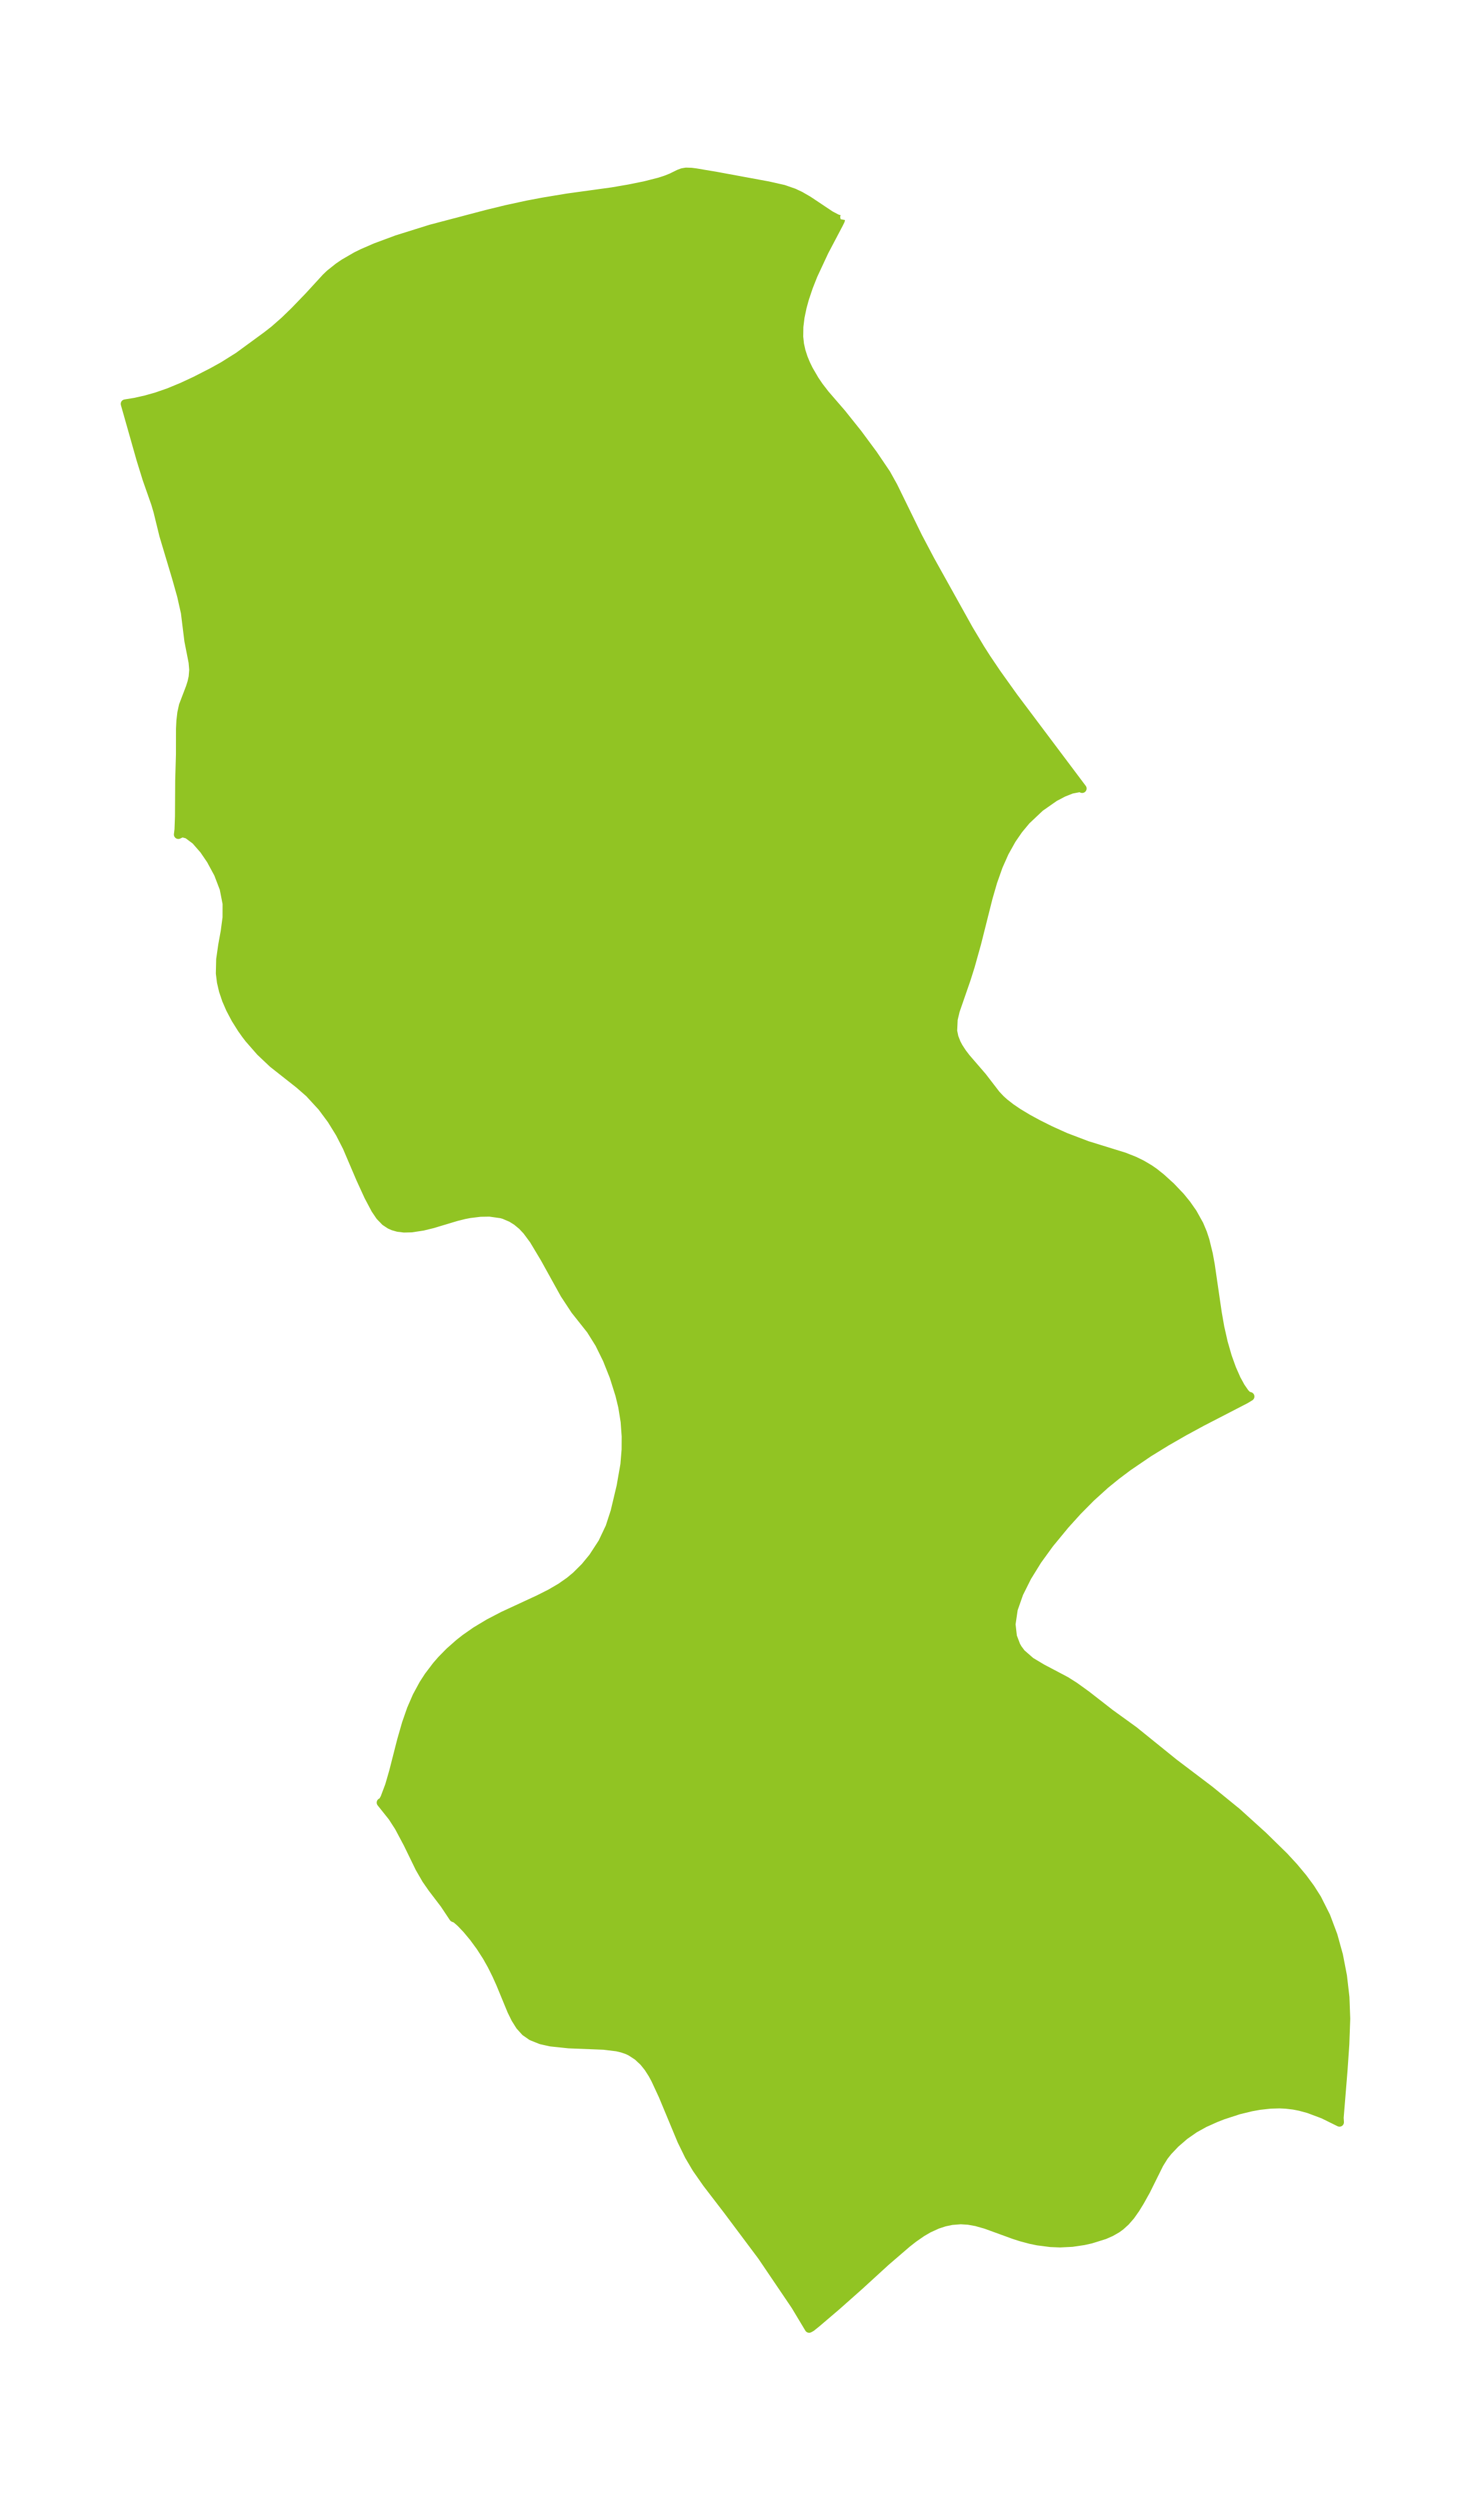 <?xml version="1.0" encoding="UTF-8"?>
<!DOCTYPE svg  PUBLIC '-//W3C//DTD SVG 1.1//EN'  'http://www.w3.org/Graphics/SVG/1.1/DTD/svg11.dtd'>
<svg width="165.07pt" height="280.51pt" version="1.1" viewBox="0 0 165.07 280.51" xmlns="http://www.w3.org/2000/svg" xmlns:xlink="http://www.w3.org/1999/xlink">
 <defs>
  <style type="text/css">*{stroke-linejoin: round; stroke-linecap: butt}</style>
 </defs>
 <g id="figure_1">
  <g id="patch_1">
   <path d="m0 280.51h165.07v-280.51h-165.07v280.51z" fill="none"/>
  </g>
  <g id="axes_1">
   <g id="PatchCollection_1">
    <defs>
     <path id="m38db1c2123" d="m94.332-255.92-0.027 0.138-0.188 0.382-1.627 3.087-1.244 2.667-0.515 1.303-0.439 1.303-0.274 0.99-0.232 1.109-0.135 1.085-0.017 1.138 0.088 0.821 0.171 0.774 0.243 0.751 0.285 0.694 0.33 0.675 0.667 1.141 0.488 0.716 0.682 0.882 1.855 2.146 1.8 2.252 1.722 2.326 1.476 2.181 0.788 1.42 2.775 5.669 1.373 2.601 4.322 7.76 1.3 2.172 0.69 1.081 1.139 1.689 1.895 2.652 7.714 10.27-0.231-0.108-0.972 0.19-0.905 0.359-1.005 0.528-1.629 1.14-1.545 1.459-0.856 1.029-0.768 1.113-0.816 1.461-0.683 1.536-0.622 1.76-0.517 1.788-1.287 5.117-0.715 2.558-0.452 1.434-1.235 3.567-0.23 0.971-0.059 1.302 0.146 0.706 0.259 0.663 0.242 0.455 0.411 0.631 0.429 0.562 1.838 2.131 1.527 1.984 0.499 0.531 0.449 0.405 0.727 0.566 0.806 0.547 1.086 0.653 1.135 0.617 1.399 0.699 1.688 0.762 2.423 0.923 4.195 1.299 1.146 0.456 0.804 0.393 0.854 0.504 0.538 0.371 0.784 0.625 1.101 1.002 1.062 1.117 0.682 0.837 0.687 0.98 0.734 1.319 0.391 0.934 0.271 0.826 0.378 1.549 0.211 1.15 0.794 5.441 0.284 1.613 0.387 1.71 0.455 1.577 0.482 1.344 0.525 1.19 0.482 0.879 0.467 0.672 0.315 0.32 0.265 0.067-0.526 0.318-4.885 2.523-1.975 1.073-2.009 1.153-1.986 1.222-2.303 1.568-1.308 0.982-1.258 1.022-1.607 1.455-1.5 1.515-1.401 1.549-1.756 2.131-1.349 1.862-1.152 1.864-0.918 1.838-0.625 1.783-0.25 1.694 0.156 1.378 0.387 1.022 0.203 0.352 0.391 0.522 1.052 0.919 1.276 0.764 2.673 1.41 0.984 0.623 1.332 0.961 2.648 2.062 2.662 1.924 4.495 3.632 4.003 3.031 3.082 2.508 2.923 2.647 2.354 2.305 1.095 1.187 1.033 1.24 0.826 1.122 0.749 1.179 1.002 1.993 0.8 2.129 0.62 2.238 0.448 2.322 0.275 2.38 0.091 2.409-0.105 2.868-0.206 2.997-0.429 5.246 0.032 0.499-1.81-0.894-1.65-0.618-0.954-0.259-0.725-0.143-0.887-0.106-0.706-0.032-1.019 0.029-1.215 0.135-0.954 0.172-1.415 0.346-1.759 0.573-0.781 0.305-1.288 0.578-1.111 0.616-1.11 0.773-1.05 0.908-0.814 0.856-0.454 0.572-0.539 0.869-1.483 2.989-0.674 1.208-0.504 0.823-0.548 0.779-0.567 0.651-0.558 0.506-0.425 0.307-0.66 0.377-0.719 0.316-1.526 0.476-0.809 0.179-1.287 0.191-1.357 0.068-1.061-0.043-1.441-0.186-0.829-0.171-1.047-0.281-0.743-0.238-3.212-1.169-1.077-0.303-0.875-0.157-0.861-0.054-1.005 0.078-0.813 0.172-0.804 0.262-0.994 0.453-0.74 0.431-0.949 0.658-0.729 0.571-2.374 2.043-2.991 2.735-2.509 2.227-2.27 1.938-0.588 0.472-0.242 0.136-1.539-2.561-3.752-5.543-3.823-5.109-2.352-3.066-1.161-1.661-0.834-1.412-0.838-1.716-2.104-5.059-0.845-1.82-0.33-0.605-0.456-0.711-0.512-0.64-0.696-0.649-0.783-0.509-0.36-0.17-0.573-0.2-0.603-0.144-1.494-0.182-3.926-0.156-2.017-0.213-1.082-0.241-1.048-0.42-0.719-0.501-0.593-0.66-0.498-0.794-0.439-0.892-1.262-3.058-0.457-1.015-0.505-1.012-0.557-0.991-0.722-1.122-0.762-1.038-0.759-0.913-0.681-0.716-0.537-0.471-0.284-0.112-1.023-1.534-1.35-1.771-0.684-0.984-0.735-1.272-1.332-2.737-0.995-1.87-0.733-1.137-1.276-1.599 0.109-0.033 0.099-0.109 0.212-0.378 0.521-1.386 0.449-1.549 0.899-3.524 0.541-1.885 0.56-1.609 0.632-1.456 0.734-1.354 0.57-0.882 0.908-1.196 0.554-0.636 0.895-0.912 1.081-0.955 0.702-0.551 1.17-0.817 1.462-0.878 1.601-0.833 4.006-1.857 1.295-0.653 1.149-0.67 1-0.698 0.73-0.606 1.007-1.001 0.896-1.088 1.068-1.64 0.828-1.744 0.57-1.753 0.675-2.842 0.426-2.438 0.137-1.669 0.008-1.488-0.118-1.644-0.272-1.692-0.329-1.349-0.64-2.03-0.765-1.923-0.869-1.765-0.965-1.545-1.758-2.216-1.178-1.79-2.225-4.018-1.234-2.062-0.768-1.038-0.54-0.576-0.62-0.511-0.605-0.375-0.818-0.347-0.307-0.088-1.3-0.183-1.057 0.018-1.192 0.145-0.59 0.115-0.9 0.223-2.663 0.801-1.089 0.267-1.294 0.198-0.831 0.019-0.673-0.084-0.535-0.152-0.348-0.153-0.537-0.353-0.591-0.612-0.514-0.762-0.776-1.466-0.895-1.953-1.521-3.563-0.797-1.554-0.936-1.515-1.067-1.439-1.421-1.546-1.128-0.986-2.972-2.344-1.398-1.323-1.278-1.462-0.374-0.489-0.446-0.63-0.682-1.088-0.592-1.12-0.439-1.011-0.346-1.023-0.229-0.977-0.12-0.976 0.037-1.574 0.224-1.562 0.282-1.559 0.209-1.562 0.005-1.567-0.334-1.698-0.634-1.657-0.84-1.555-0.777-1.138-0.932-1.067-0.901-0.672-0.62-0.167-0.427 0.2 0.068-0.551 0.054-1.48 0.025-4.013 0.084-2.935 0.005-2.877 0.046-0.915 0.102-0.875 0.181-0.823 0.779-2.041 0.182-0.579 0.13-0.585 0.065-0.804-0.072-0.844-0.474-2.411-0.391-3.161-0.422-1.879-0.542-1.932-1.446-4.829-0.672-2.737-0.253-0.858-0.961-2.738-0.673-2.168-1.781-6.281 1.113-0.18 1.232-0.279 1.209-0.344 1.37-0.477 1.498-0.621 1.441-0.671 1.964-1.004 1.22-0.68 1.685-1.059 3.185-2.332 0.816-0.637 1.169-1.028 1.117-1.082 1.603-1.662 1.931-2.104 0.43-0.411 0.965-0.768 0.625-0.424 1.353-0.784 0.692-0.342 1.483-0.646 2.395-0.889 3.79-1.187 6.331-1.666 2.142-0.521 2.334-0.508 1.814-0.343 2.703-0.449 5.052-0.695 1.866-0.32 1.783-0.361 1.634-0.415 0.728-0.235 0.643-0.258 0.817-0.404 0.392-0.147 0.411-0.072 0.595 0.018 0.526 0.069 2.35 0.398 5.726 1.056 1.748 0.394 1.146 0.399 0.717 0.337 0.889 0.513 2.511 1.675 0.698 0.365 0.287 0.097 0.155-0.029" stroke="#91c423"/>
    </defs>
    <g clip-path="url(#p42694111e4)">
     <use y="280.512" fill="#91c423" stroke="#91c423" xlink:href="#m38db1c2123"/>
    </g>
   </g>
  </g>
 </g>
 <defs>
  <clipPath id="p42694111e4">
   <rect x="7.2" y="7.2" width="150.67" height="266.11"/>
  </clipPath>
 </defs>
</svg>
